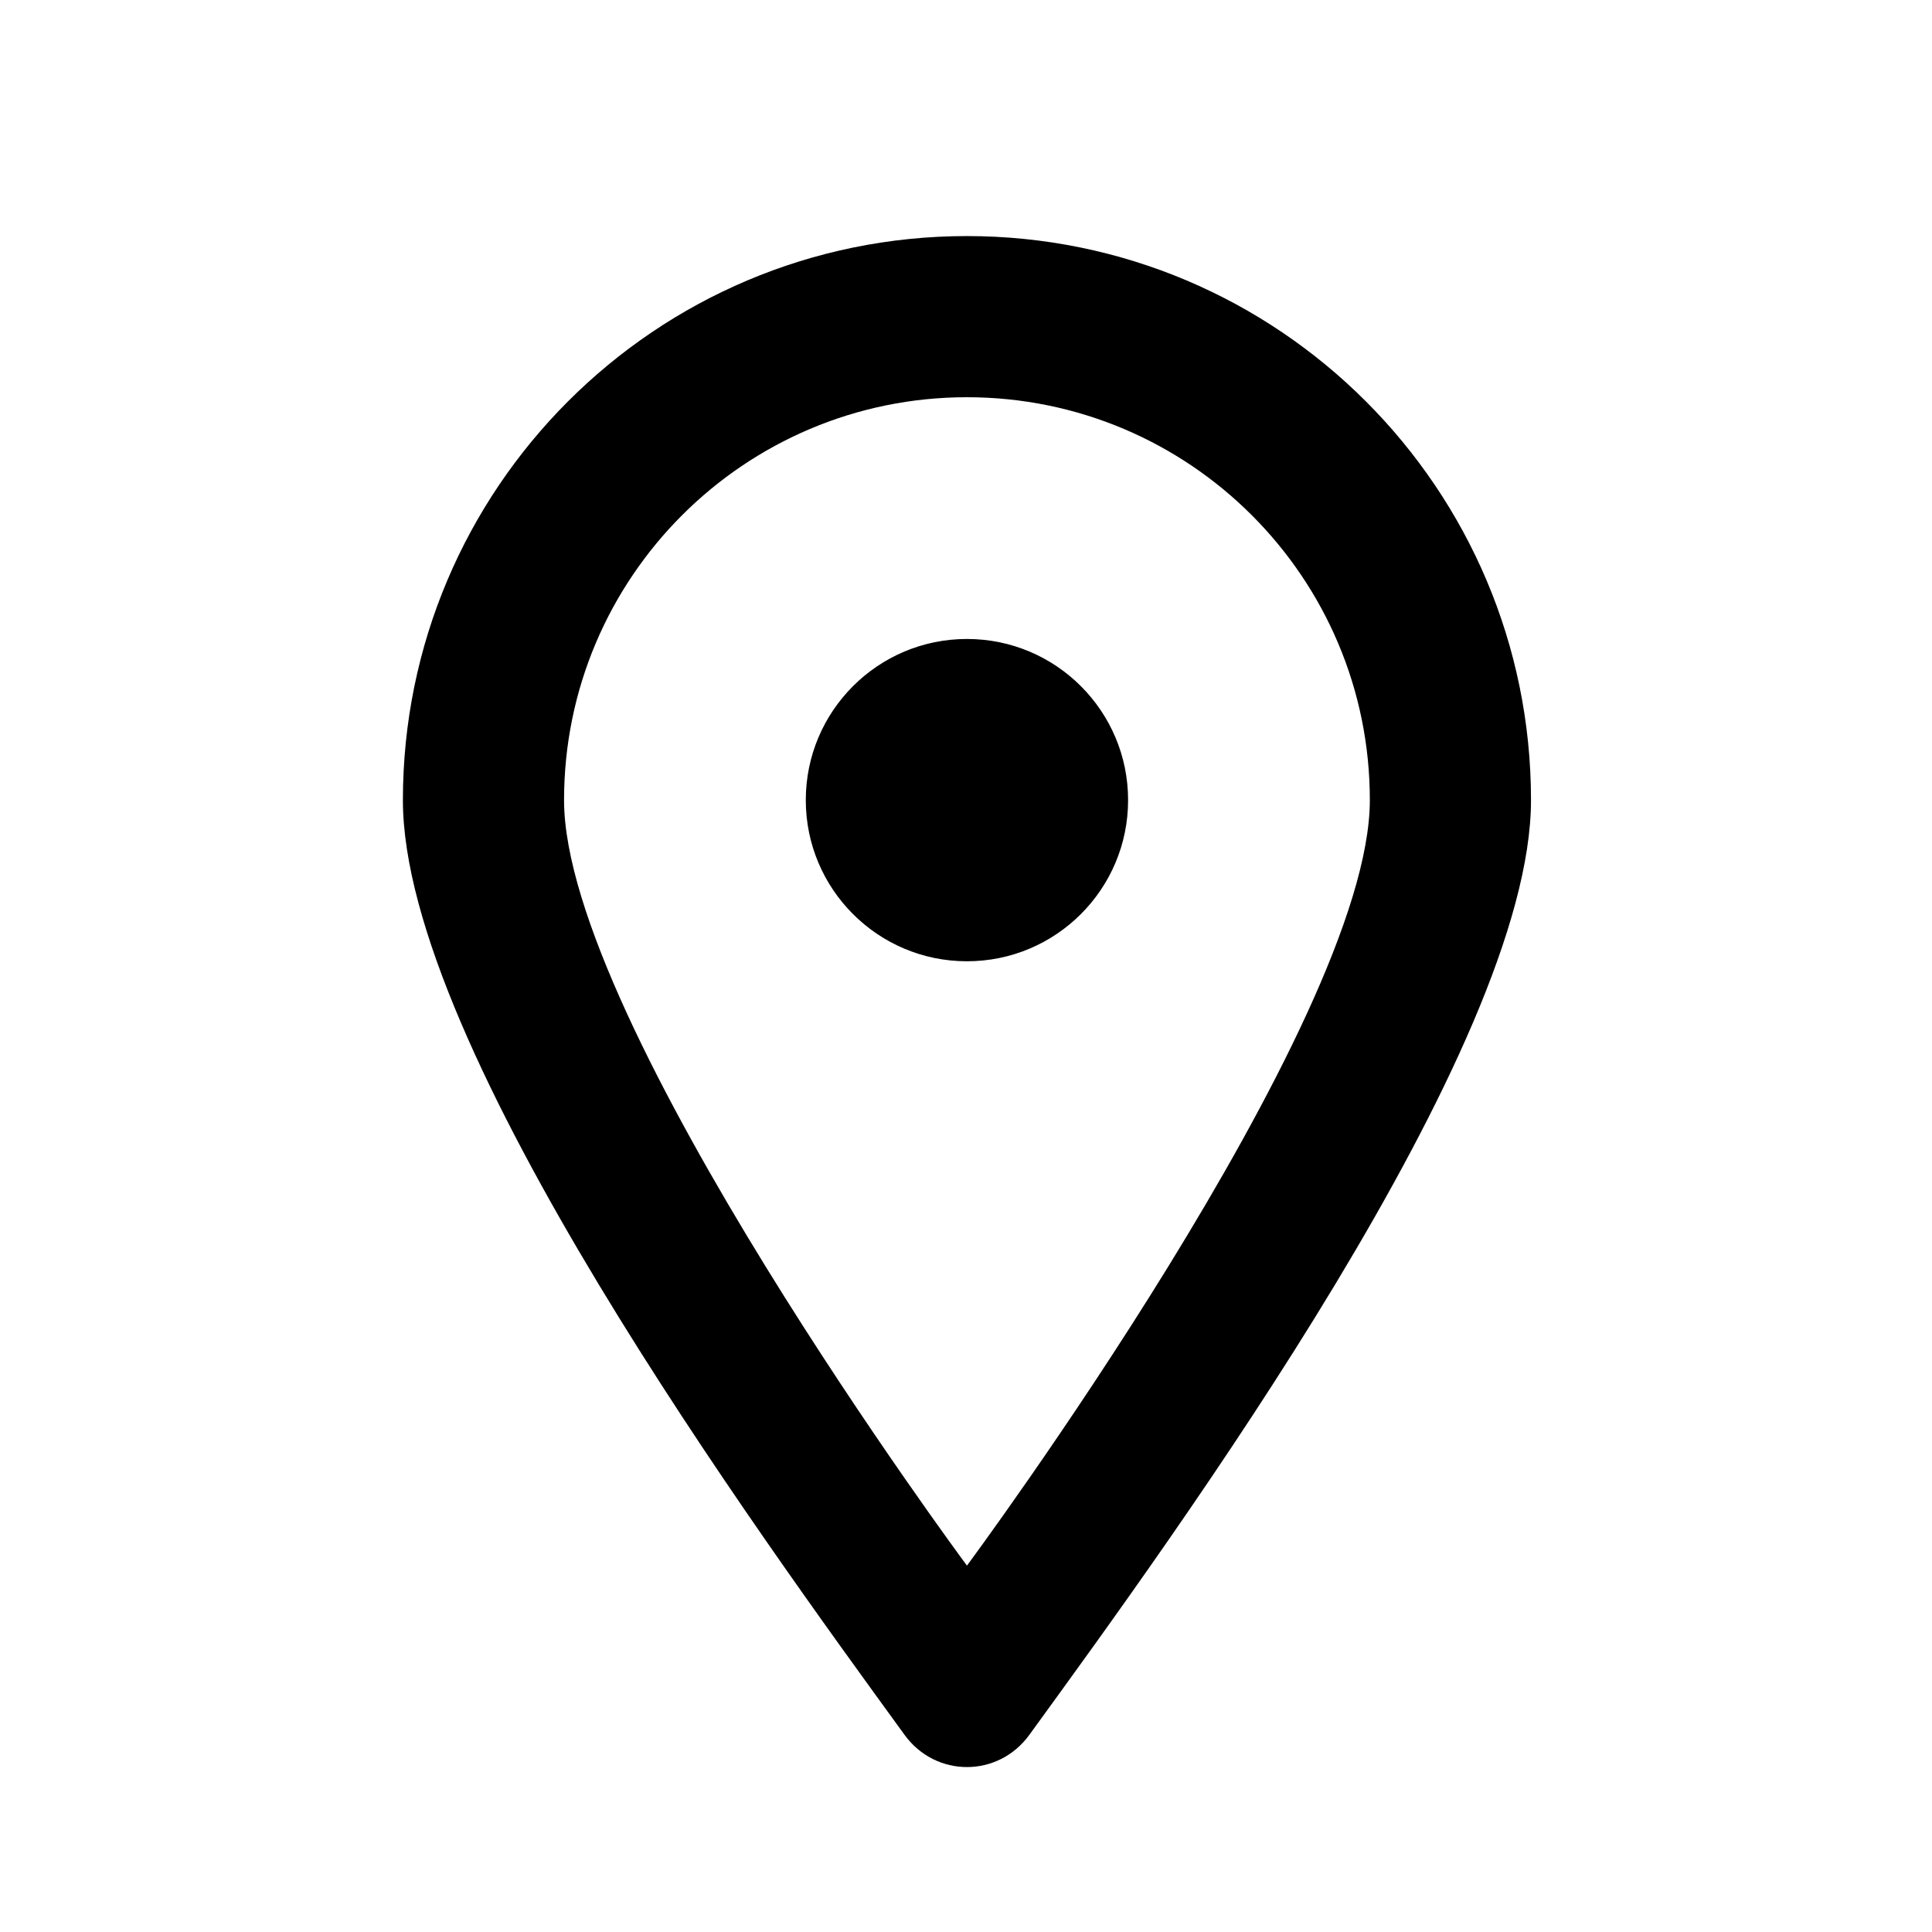 <!-- Generated by IcoMoon.io -->
<svg version="1.1" xmlns="http://www.w3.org/2000/svg" width="720" height="720" viewBox="0 0 720 720">
<title>address</title>
<path fill="black" d="M383.595 646.543c-5.808 7.994-14.525 11.991-23.243 11.991s-17.435-3.997-23.242-11.991c-54.694-75.305-186.963-256.27-186.963-348.361 0-116.093 94.113-210.206 210.206-210.206s210.206 94.113 210.206 210.206c0 92.091-132.27 273.056-186.963 348.361zM360.352 583.46c0 0 150.147-202.356 150.147-285.278s-67.224-150.147-150.147-150.147c-82.924 0-150.147 67.223-150.147 150.147s150.147 285.278 150.147 285.278zM420.41 298.182c0 33.171-26.888 60.058-60.058 60.058s-60.058-26.888-60.058-60.058c0-33.169 26.888-60.058 60.058-60.058s60.058 26.889 60.058 60.058z"></path>
</svg>
